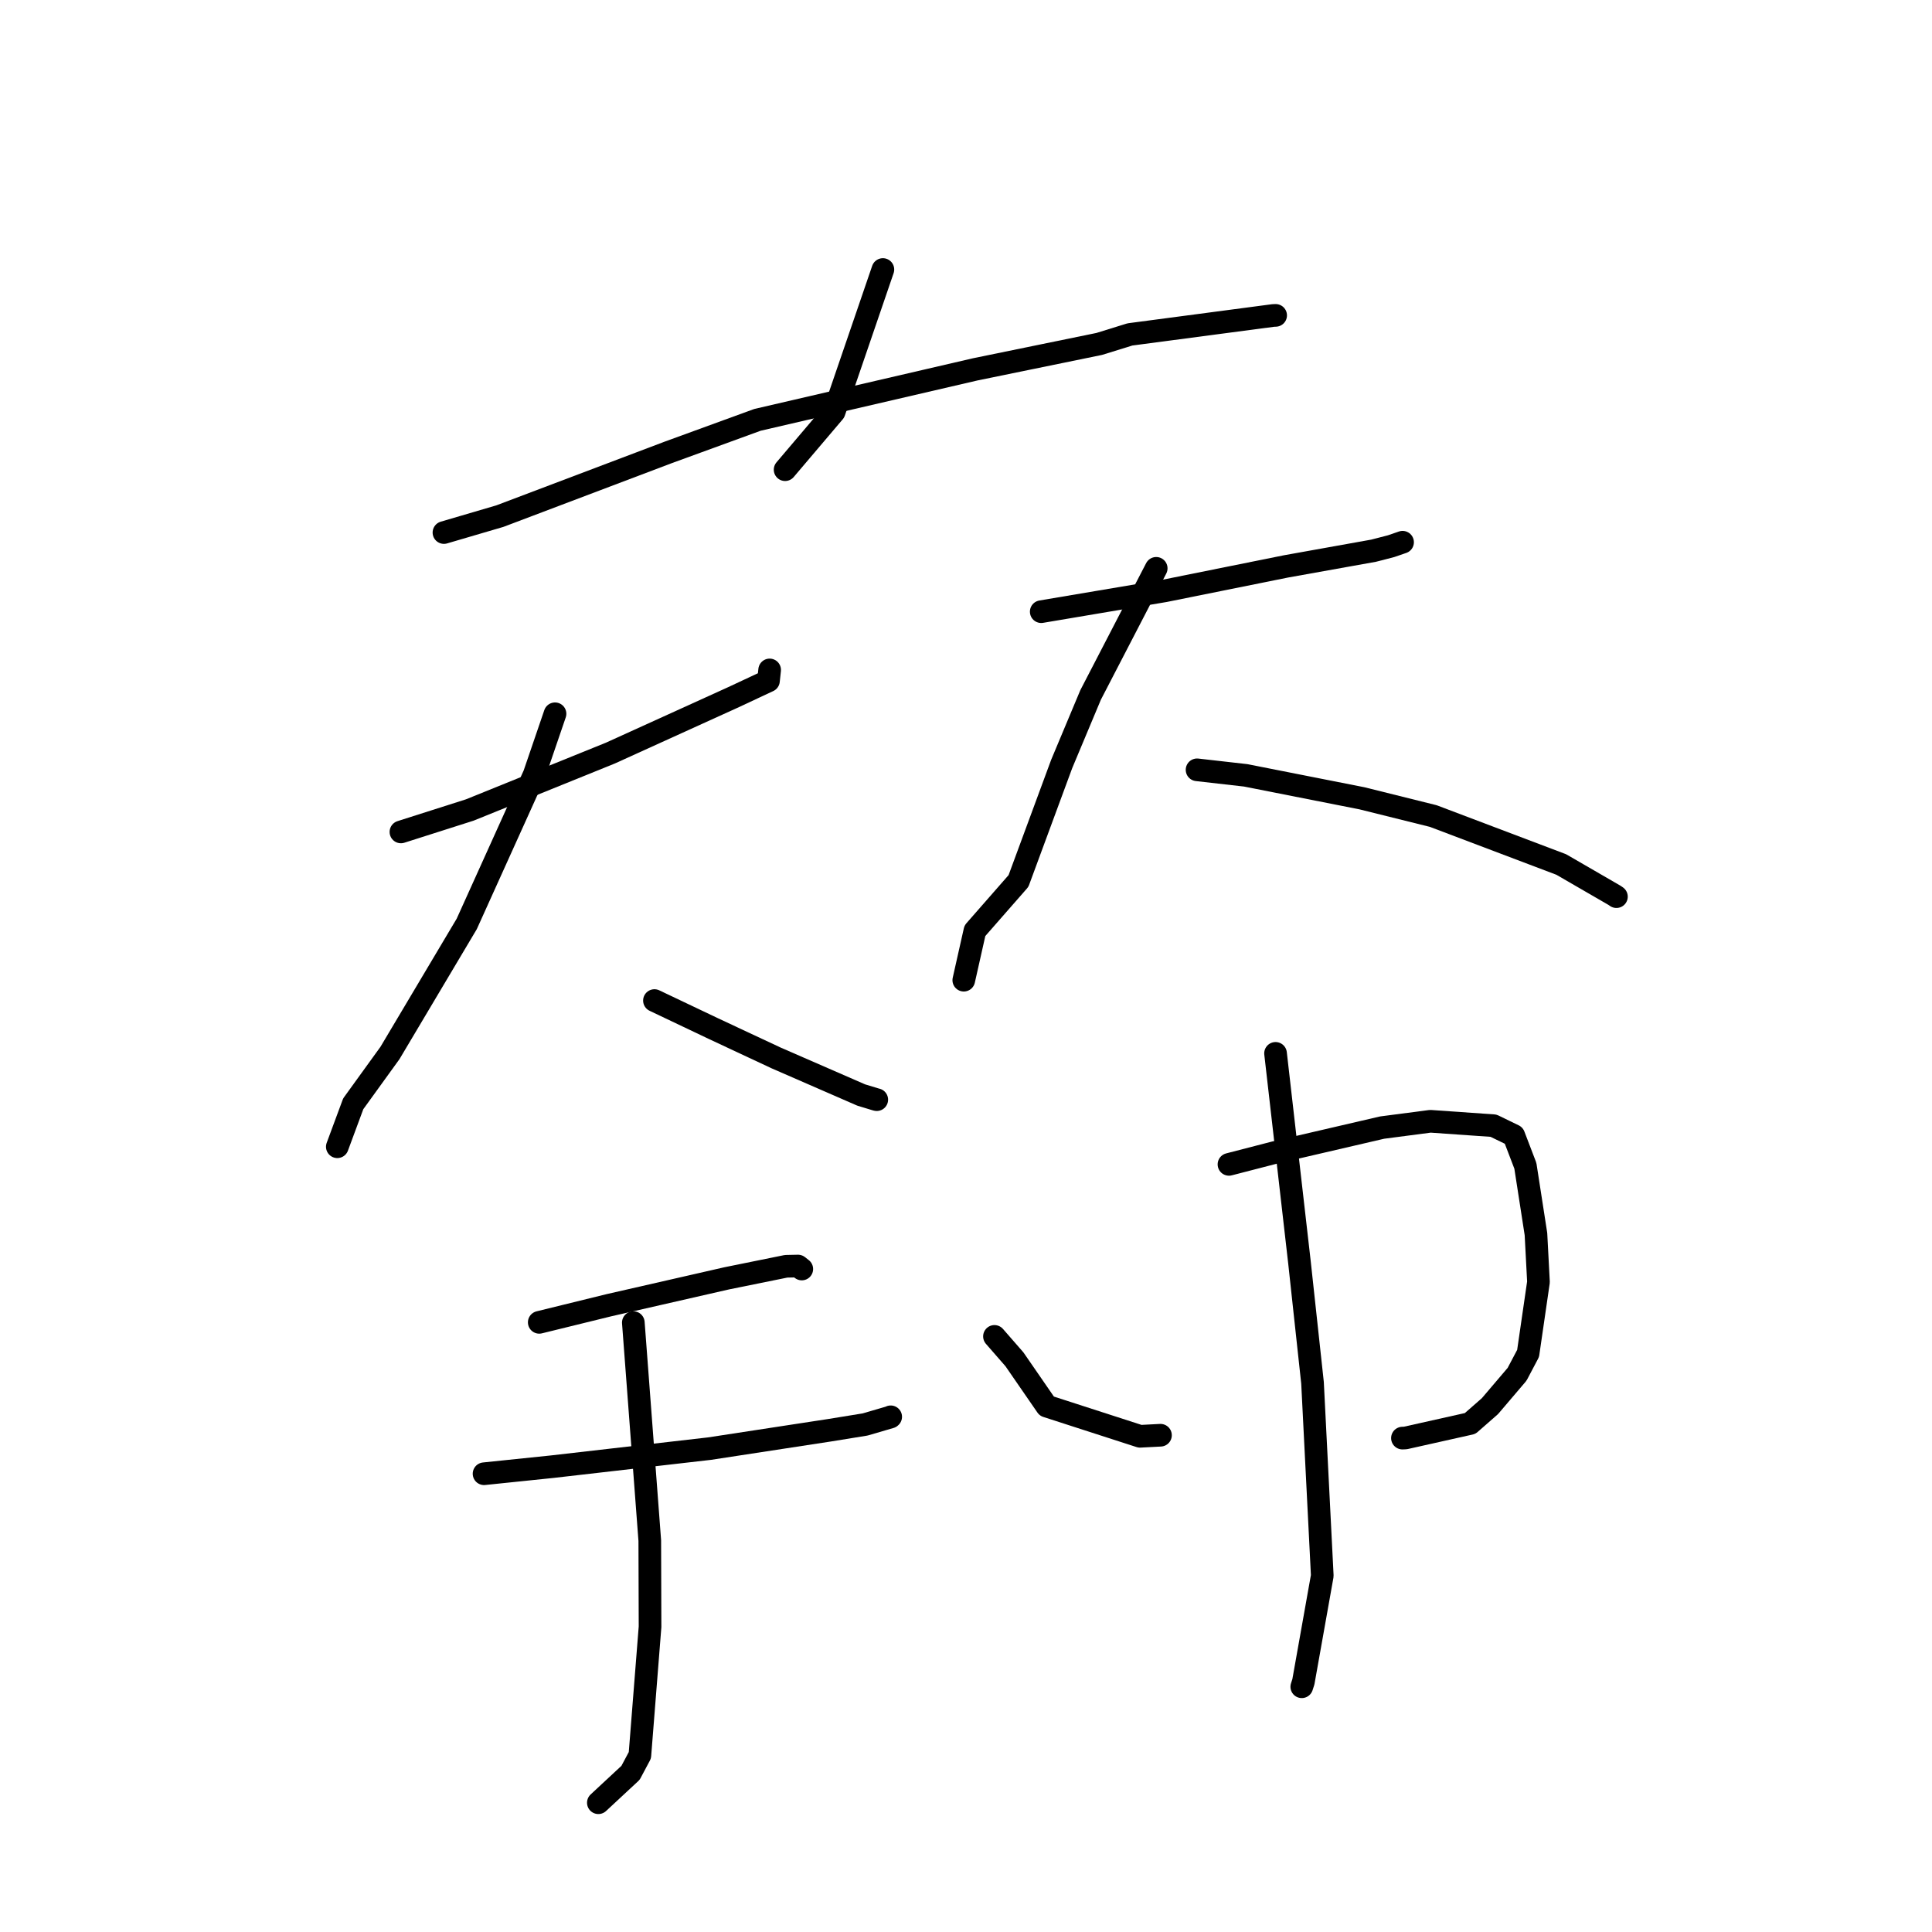 <?xml version="1.0" standalone="no"?>
    <svg width="256" height="256" xmlns="http://www.w3.org/2000/svg" version="1.1">
    <polyline stroke="black" stroke-width="3" stroke-linecap="round" fill="transparent" stroke-linejoin="round" points="116.988 35.713 110.525 54.586 104.621 61.54 104.03 62.236 " />
        <polyline stroke="black" stroke-width="3" stroke-linecap="round" fill="transparent" stroke-linejoin="round" points="58.825 70.565 66.234 68.39 88.519 59.954 100.362 55.635 129.219 48.943 145.66 45.572 149.721 44.313 168.703 41.803 169.027 41.79 169.03 41.79 " />
        <polyline stroke="black" stroke-width="3" stroke-linecap="round" fill="transparent" stroke-linejoin="round" points="53.125 110.236 62.247 107.329 80.884 99.786 97.028 92.453 101.827 90.211 101.968 88.9 101.982 88.769 " />
        <polyline stroke="black" stroke-width="3" stroke-linecap="round" fill="transparent" stroke-linejoin="round" points="73.543 94.579 70.787 102.639 61.847 122.42 51.676 139.521 46.805 146.259 44.888 151.432 44.696 151.95 " />
        <polyline stroke="black" stroke-width="3" stroke-linecap="round" fill="transparent" stroke-linejoin="round" points="86.717 132.579 94.532 136.296 102.821 140.174 114.112 145.094 116.058 145.684 116.177 145.711 " />
        <polyline stroke="black" stroke-width="3" stroke-linecap="round" fill="transparent" stroke-linejoin="round" points="137.969 81.05 154.334 78.289 170.398 75.052 182.012 72.97 184.332 72.37 185.835 71.852 185.846 71.848 185.848 71.847 185.849 71.847 " />
        <polyline stroke="black" stroke-width="3" stroke-linecap="round" fill="transparent" stroke-linejoin="round" points="153.204 75.306 144.513 92.078 140.68 101.226 134.953 116.737 129.179 123.328 127.84 129.284 127.706 129.879 " />
        <polyline stroke="black" stroke-width="3" stroke-linecap="round" fill="transparent" stroke-linejoin="round" points="158.616 102.005 165.066 102.738 180.455 105.777 189.917 108.131 206.874 114.551 213.941 118.642 214.165 118.797 214.182 118.809 214.186 118.811 " />
        <polyline stroke="black" stroke-width="3" stroke-linecap="round" fill="transparent" stroke-linejoin="round" points="71.452 175.217 80.684 172.949 96.292 169.386 104.168 167.789 105.739 167.756 106.234 168.145 106.242 168.151 " />
        <polyline stroke="black" stroke-width="3" stroke-linecap="round" fill="transparent" stroke-linejoin="round" points="64.139 195.278 73.146 194.346 94.007 191.951 109.904 189.518 114.635 188.75 117.979 187.772 118.022 187.733 " />
        <polyline stroke="black" stroke-width="3" stroke-linecap="round" fill="transparent" stroke-linejoin="round" points="83.919 175.251 86.099 204.133 86.134 215.556 84.788 232.582 83.549 234.907 79.672 238.511 79.285 238.871 " />
        <polyline stroke="black" stroke-width="3" stroke-linecap="round" fill="transparent" stroke-linejoin="round" points="131.771 177.079 134.419 180.115 138.702 186.324 151.059 190.317 153.77 190.176 " />
        <polyline stroke="black" stroke-width="3" stroke-linecap="round" fill="transparent" stroke-linejoin="round" points="162.844 154.286 168.953 152.706 183.135 149.412 189.533 148.575 197.901 149.16 200.585 150.463 202.119 154.473 203.522 163.522 203.856 169.871 202.48 179.335 201.021 182.099 197.424 186.322 194.802 188.619 186.218 190.54 185.83 190.556 " />
        <polyline stroke="black" stroke-width="3" stroke-linecap="round" fill="transparent" stroke-linejoin="round" points="169.016 139.576 170.397 151.643 172.185 167.262 173.916 183.232 175.208 208.795 172.704 222.853 172.493 223.505 " />
        </svg>